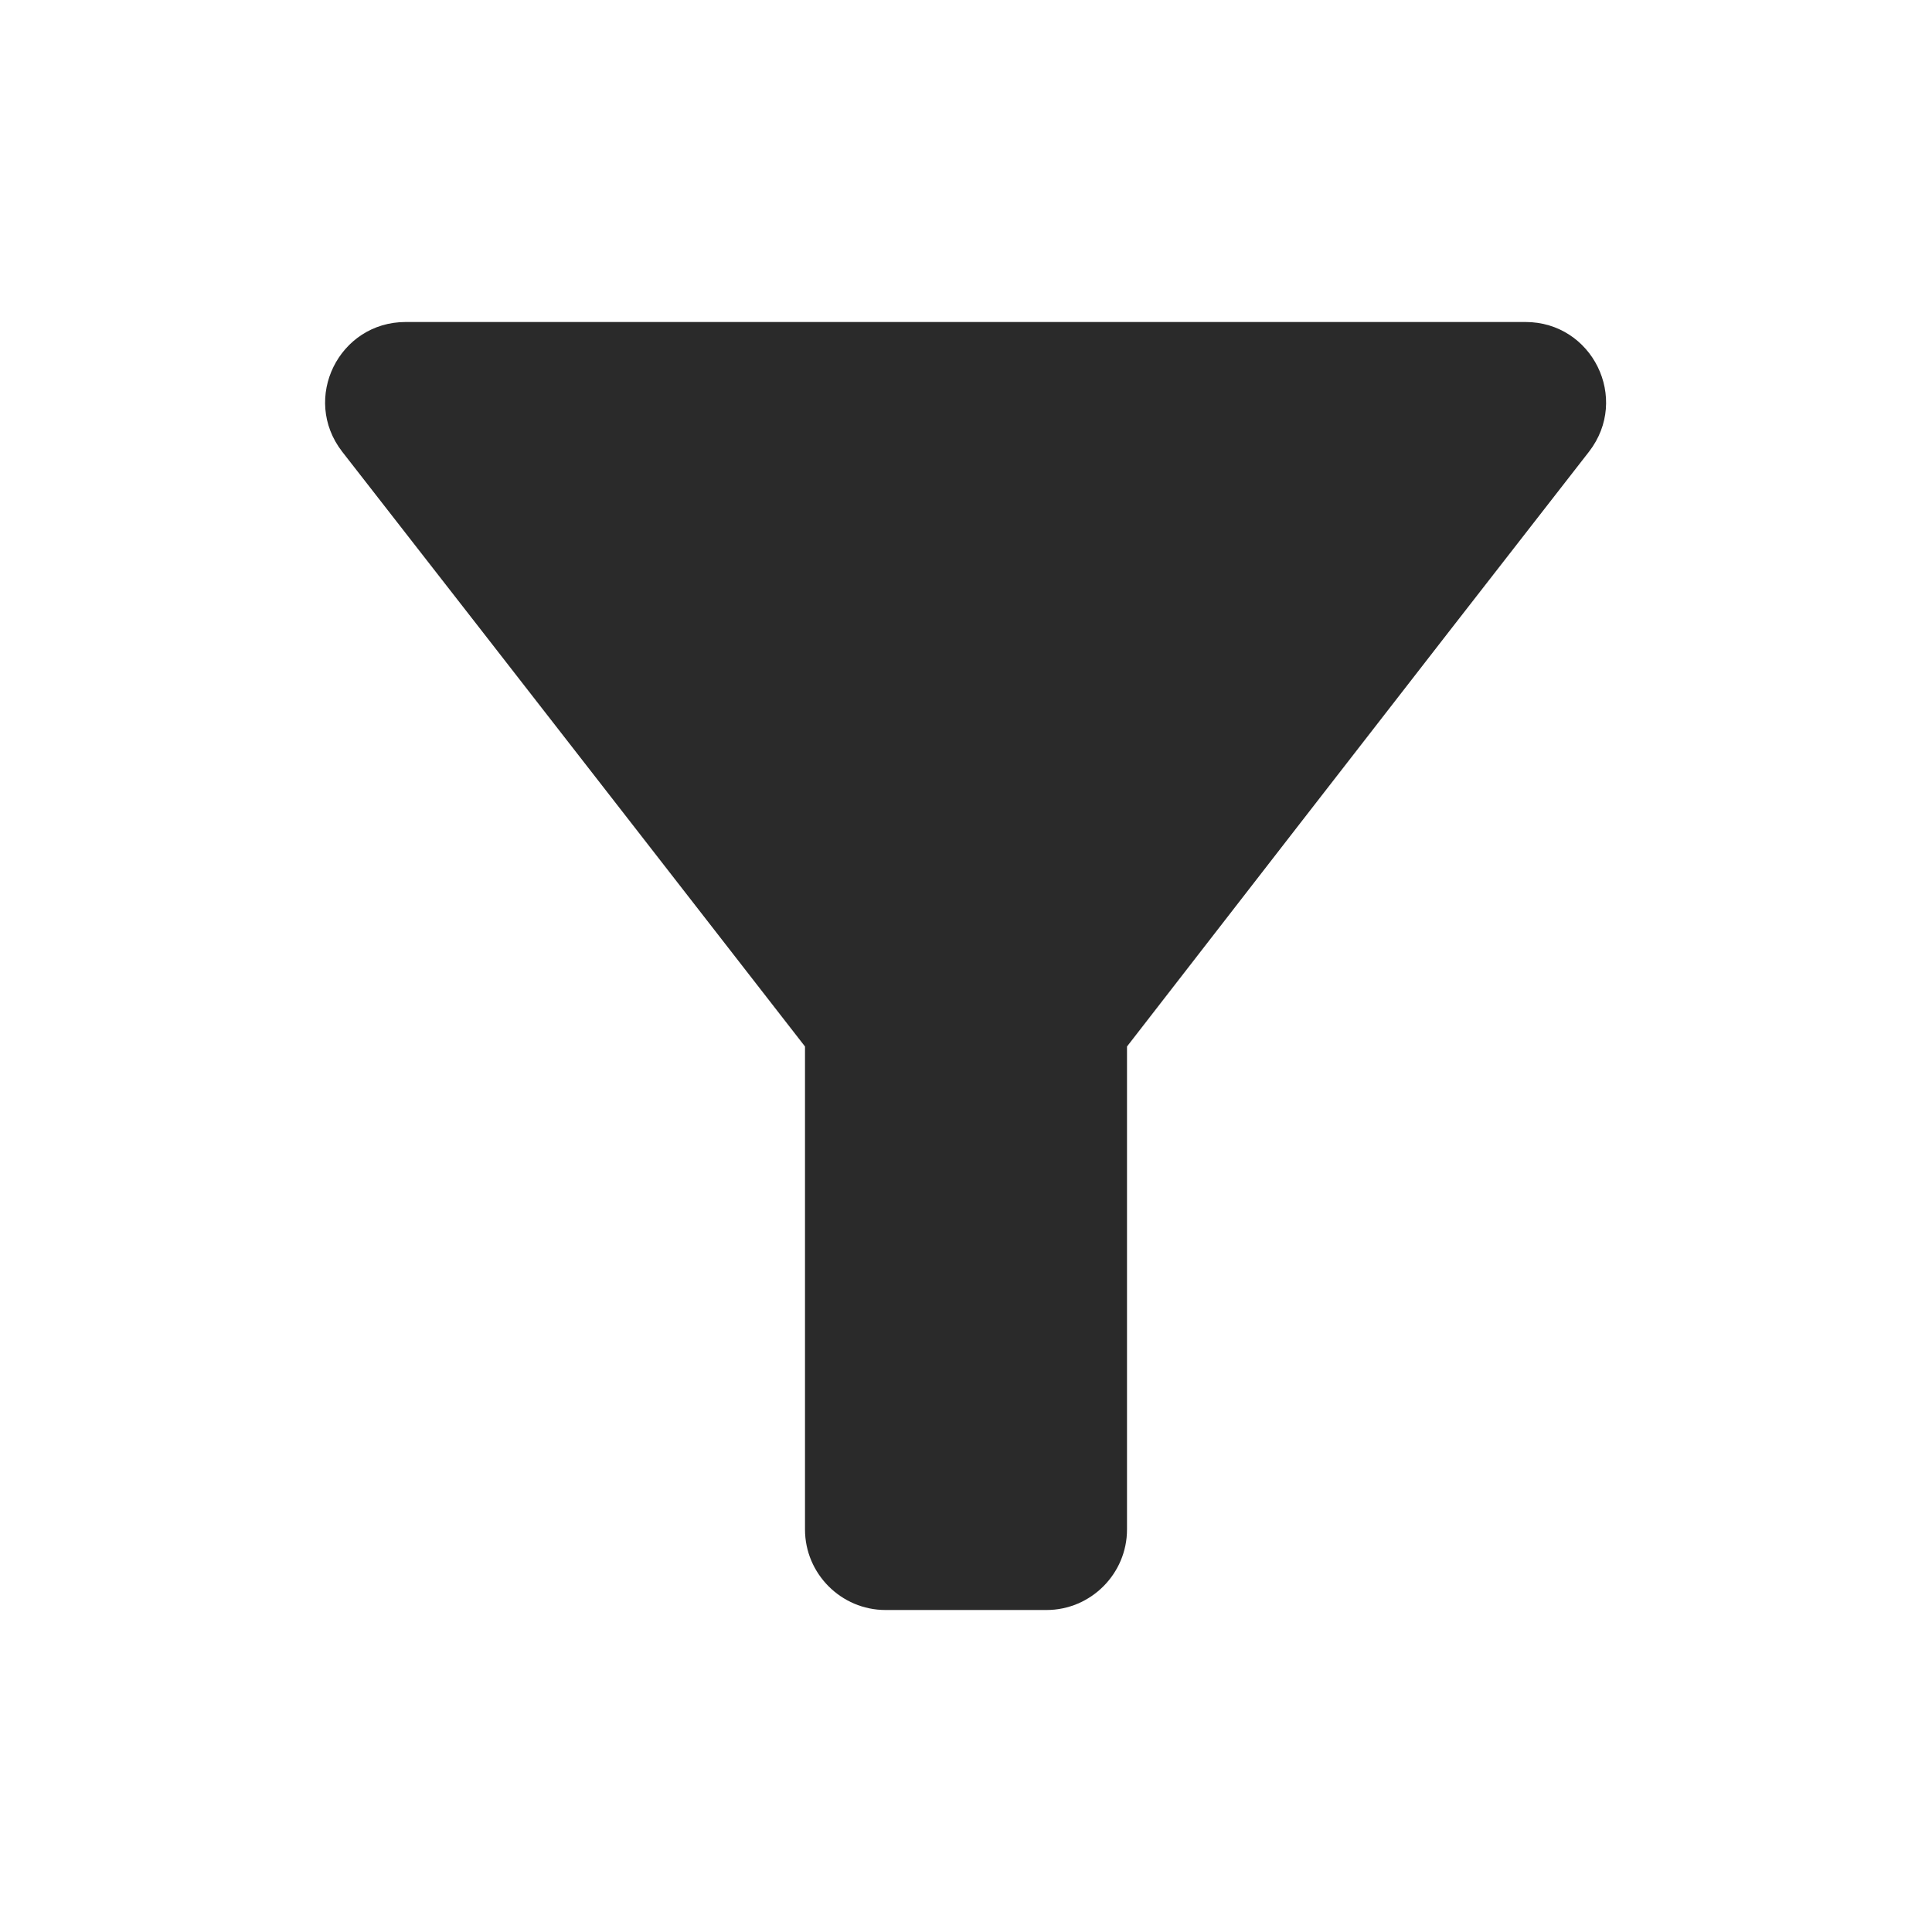 <svg xmlns="http://www.w3.org/2000/svg"
  enable-background="new 0 0 24 24"
  viewBox="0 0 24 24"
  fill="#2a2a2a"
  width="18px"
  height="18px">
  <g>
    <path d="M0,0h24 M24,24H0"
      fill="none" />
    <path
      d="M4.25,5.61C6.27,8.2,10,13,10,13v6c0,0.55,0.45,1,1,1h2c0.55,0,1-0.45,1-1v-6c0,0,3.72-4.8,5.74-7.39 C20.25,4.95,19.78,4,18.95,4H5.04C4.21,4,3.74,4.95,4.25,5.61z" />
    <path d="M0,0h24v24H0V0z"
      fill="none" />
  </g>
</svg>